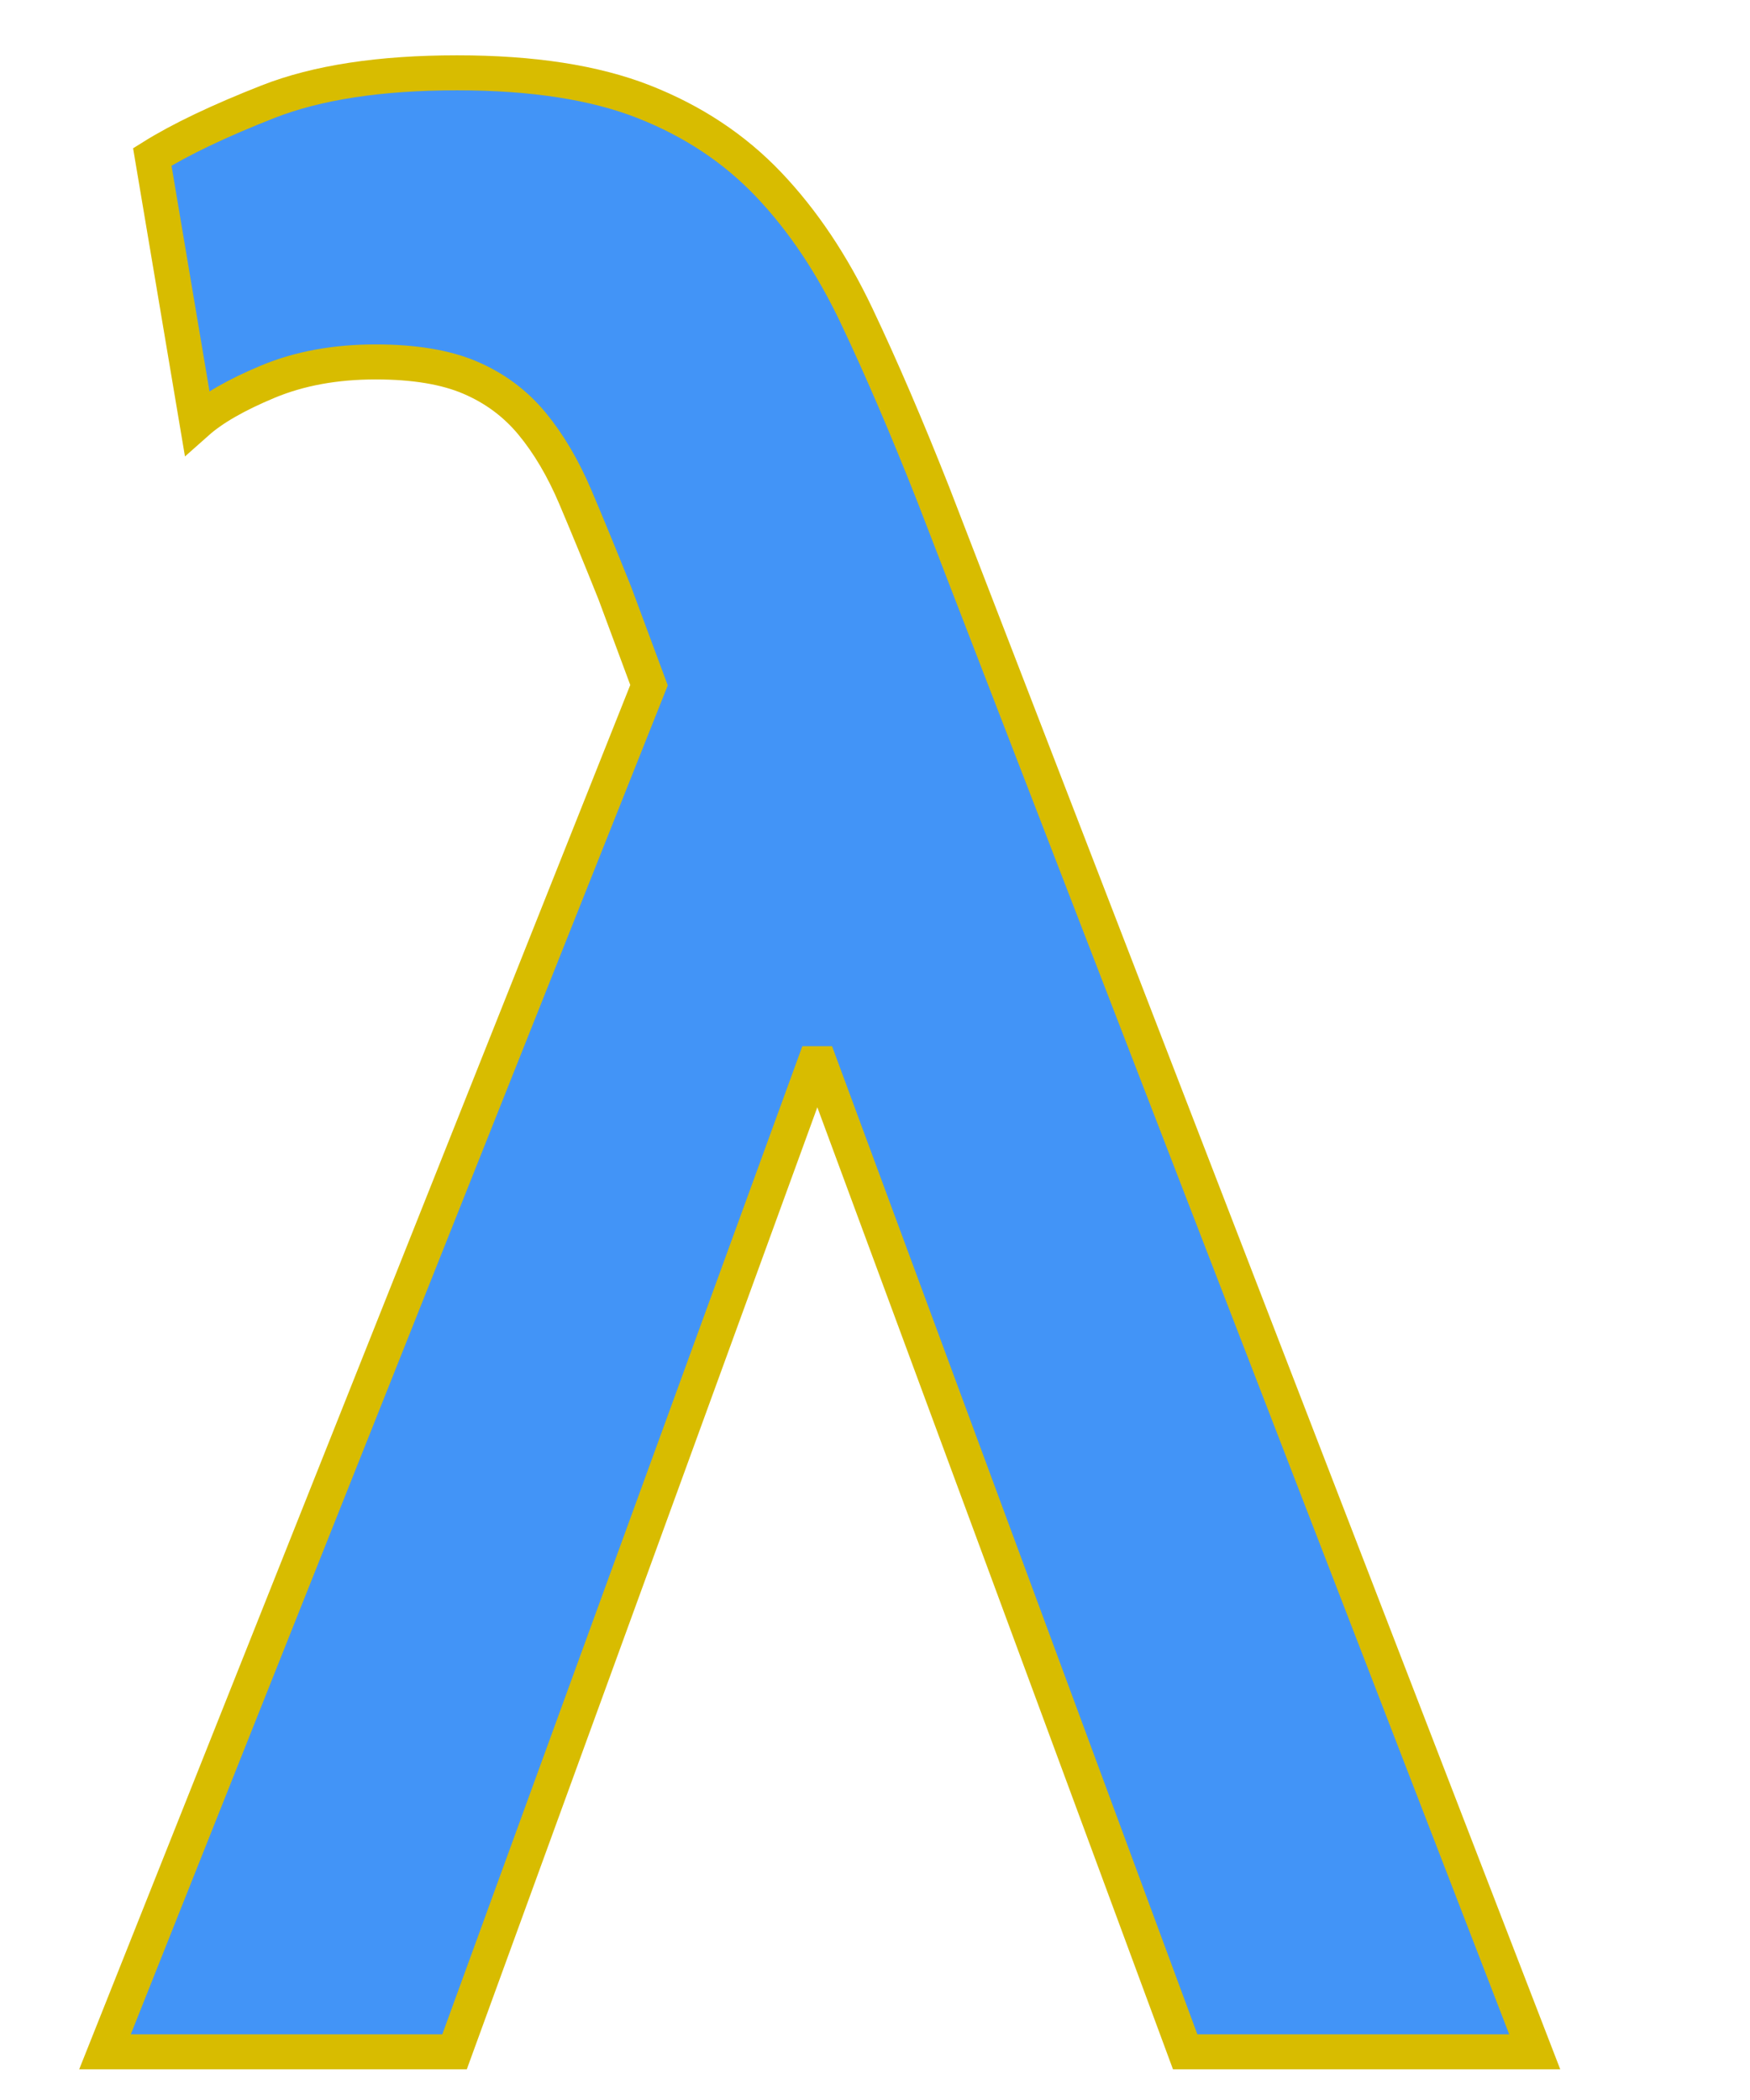 <?xml version="1.0" encoding="utf-8"?>
<svg viewBox="0 0 250 300" xmlns="http://www.w3.org/2000/svg">
  <path d="M 64.934 293.122 L 14.998 293.122 L 92.717 97.884 L 87.837 84.743 C 85.834 79.737 83.957 75.169 82.205 71.039 C 80.453 66.909 78.388 63.405 76.01 60.526 C 73.632 57.647 70.691 55.457 67.186 53.955 C 63.683 52.453 59.177 51.703 53.671 51.703 C 47.913 51.703 42.783 52.641 38.277 54.519 C 33.771 56.396 30.392 58.336 28.14 60.338 L 21.756 22.417 C 25.761 19.913 31.268 17.286 38.277 14.533 C 45.285 11.778 54.296 10.402 65.31 10.402 C 76.072 10.402 84.959 11.778 91.967 14.533 C 98.976 17.286 104.92 21.228 109.801 26.359 C 114.682 31.49 118.875 37.748 122.379 45.132 C 125.884 52.516 129.513 60.964 133.268 70.476 L 219.248 293.122 L 169.312 293.122 L 117.122 151.95 L 116.372 151.95 Z" style="fill: rgb(66, 148, 247); stroke: rgb(216, 188, 0); stroke-width: 5px; white-space: pre;"/>
</svg>